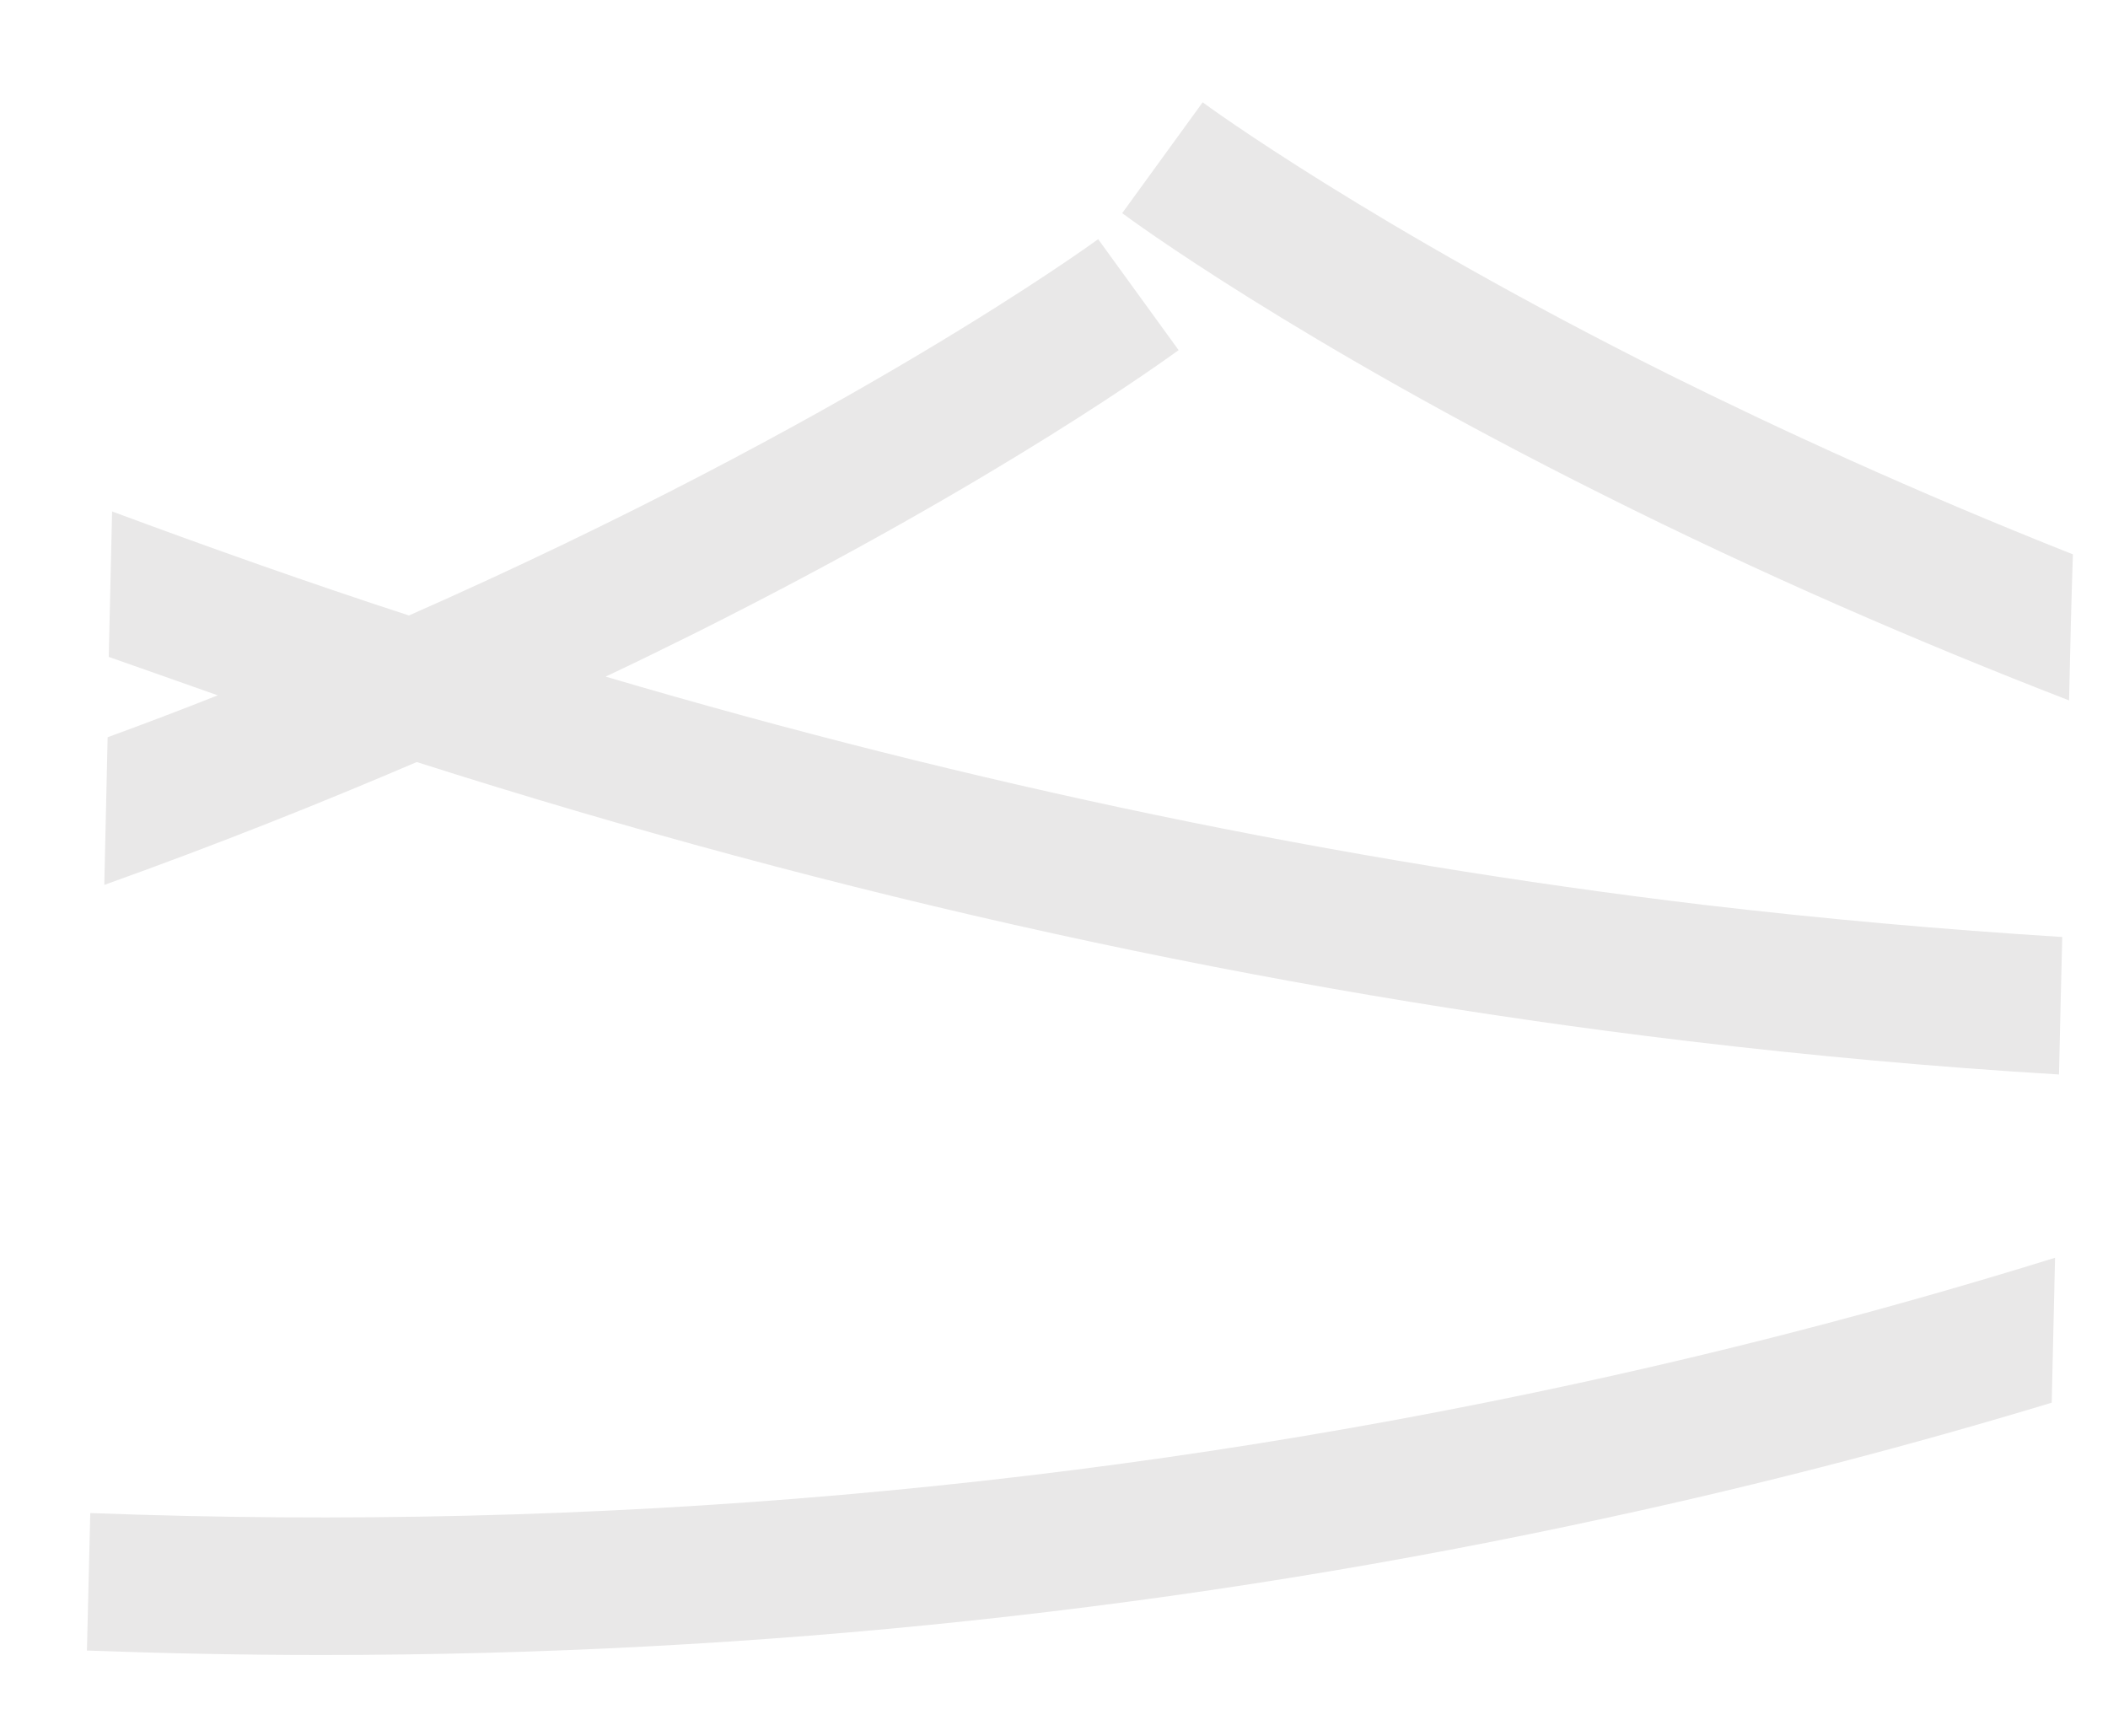 <svg width="17" height="14" viewBox="0 0 17 14" fill="none" xmlns="http://www.w3.org/2000/svg">
<path d="M1.756 5.608C1.468 5.722 1.17 5.836 0.868 5.946L0.841 7.137C1.761 6.808 2.604 6.47 3.361 6.146C6.778 7.237 10.204 7.99 13.607 8.396C14.608 8.515 15.608 8.606 16.605 8.666C16.613 8.291 16.622 7.917 16.631 7.557C15.667 7.497 14.702 7.411 13.733 7.297C10.794 6.945 7.842 6.329 4.884 5.457C5.146 5.334 5.394 5.211 5.624 5.097C8.103 3.855 9.446 2.865 9.505 2.824L8.856 1.929C8.824 1.952 6.845 3.399 3.298 4.964C2.5 4.704 1.702 4.421 0.904 4.125L0.877 5.298C1.175 5.402 1.468 5.507 1.756 5.608Z" fill="#E9E8E8"/>
<path d="M12.741 11.153C8.82 12.007 4.794 12.358 0.728 12.203L0.701 13.312C1.332 13.335 1.964 13.348 2.595 13.348C6.106 13.348 9.577 12.979 12.971 12.239C14.238 11.965 15.433 11.65 16.546 11.313C16.555 10.92 16.564 10.532 16.573 10.144C15.383 10.514 14.107 10.856 12.741 11.153Z" fill="#E9E8E8"/>
<path d="M13.458 3.02C11.056 1.82 9.721 0.843 9.699 0.825L9.05 1.719C9.104 1.76 10.447 2.751 12.931 3.992C14.206 4.631 15.473 5.179 16.686 5.649C16.695 5.243 16.704 4.85 16.717 4.471C15.428 3.96 14.333 3.454 13.458 3.02Z" fill="#E9E8E8"/>
</svg>
